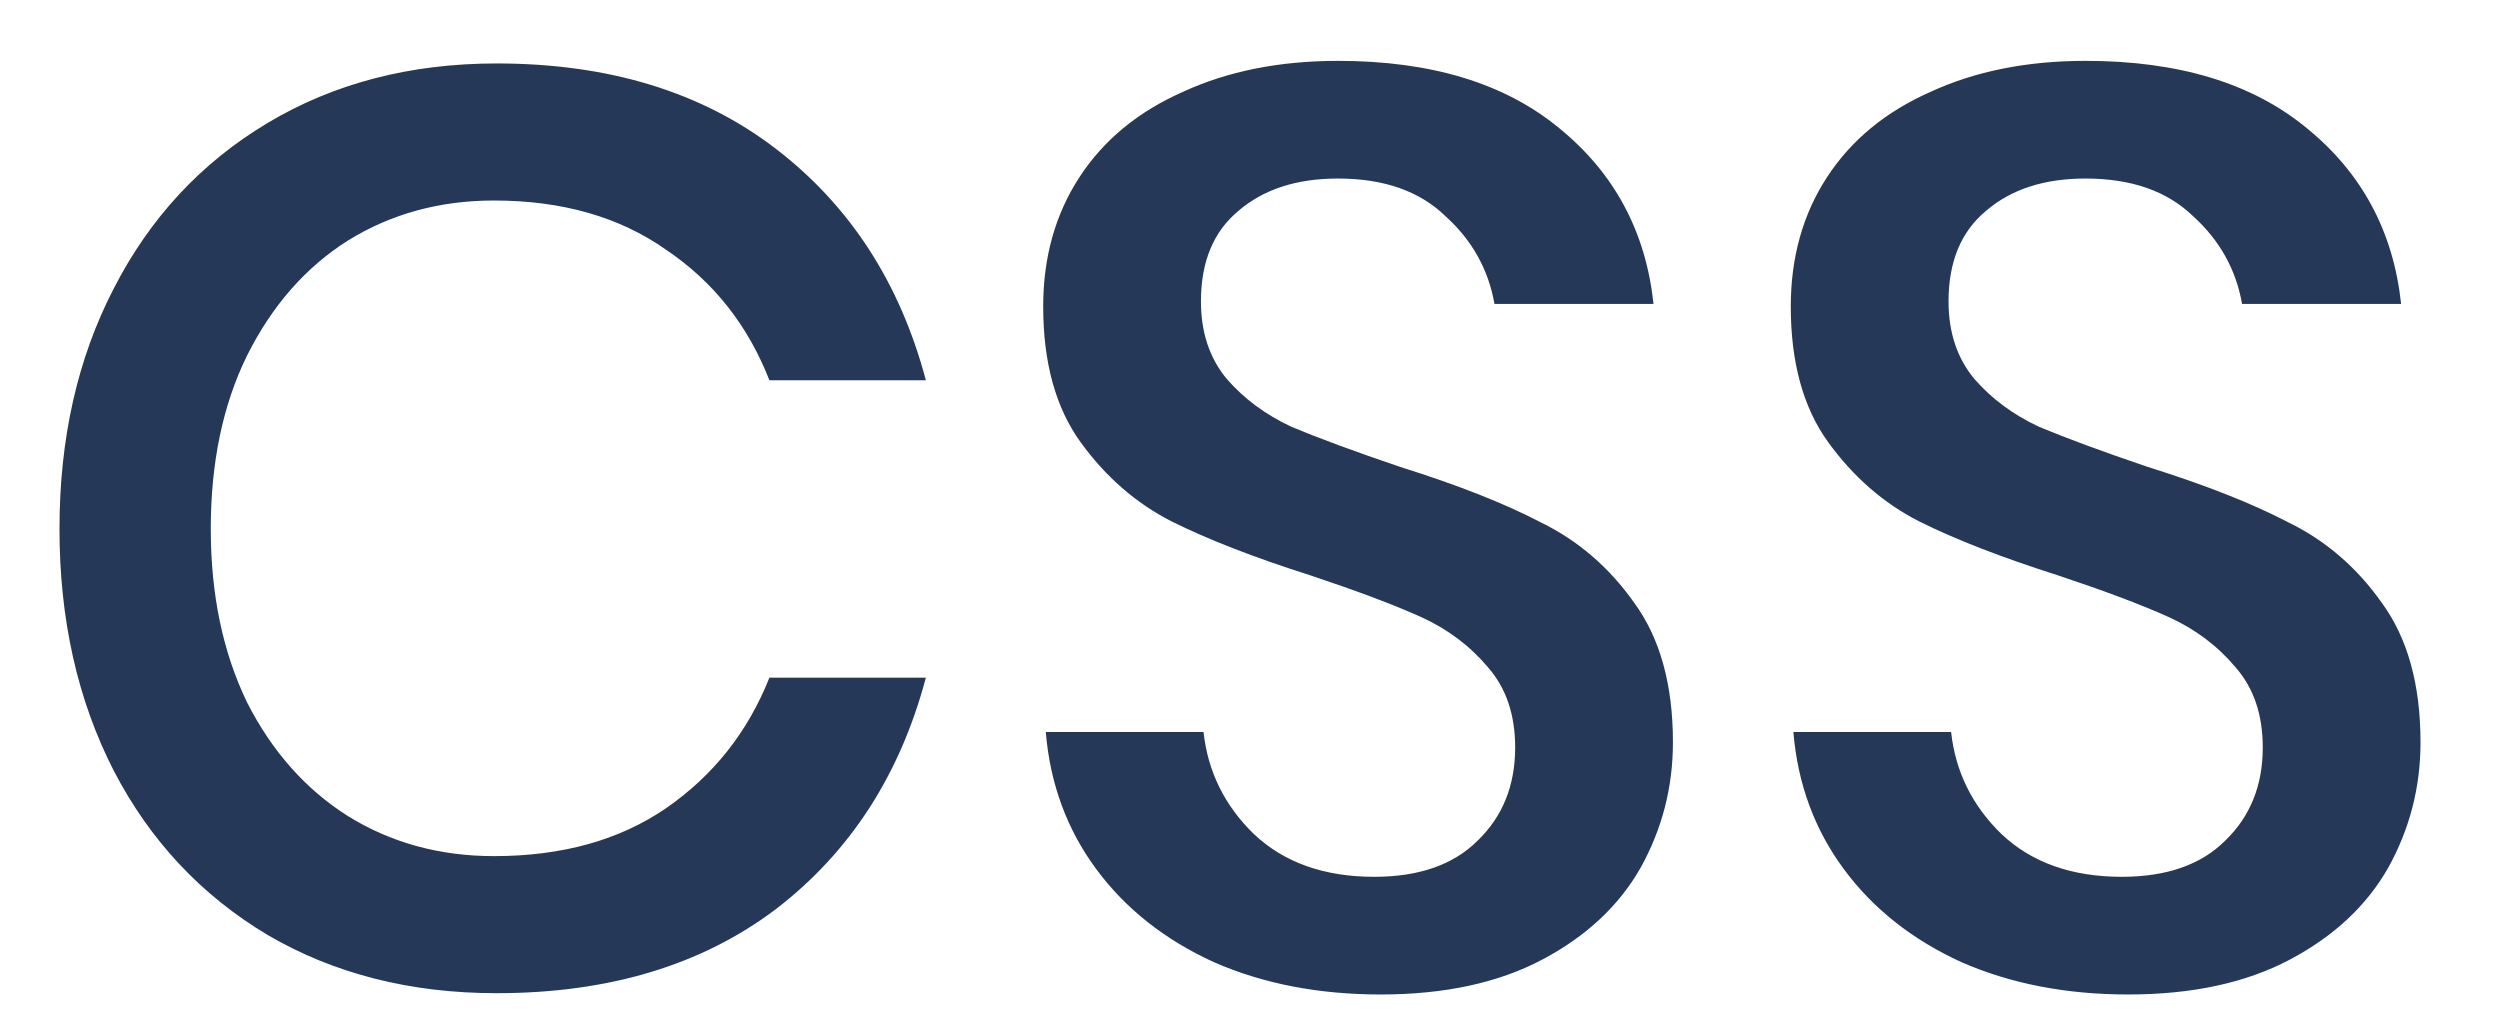 <svg width="29" height="12" viewBox="0 0 29 12" fill="none" xmlns="http://www.w3.org/2000/svg">
<path d="M5.76 0.736C7.06 0.736 8.14 1.066 9 1.726C9.86 2.386 10.44 3.281 10.74 4.411H8.925C8.675 3.771 8.275 3.266 7.725 2.896C7.185 2.516 6.52 2.326 5.73 2.326C5.1 2.326 4.535 2.481 4.035 2.791C3.545 3.101 3.155 3.546 2.865 4.126C2.585 4.696 2.445 5.366 2.445 6.136C2.445 6.896 2.585 7.566 2.865 8.146C3.155 8.716 3.545 9.156 4.035 9.466C4.535 9.776 5.1 9.931 5.73 9.931C6.52 9.931 7.185 9.746 7.725 9.376C8.275 8.996 8.675 8.491 8.925 7.861H10.74C10.44 8.991 9.86 9.886 9 10.546C8.14 11.196 7.06 11.521 5.76 11.521C4.76 11.521 3.875 11.296 3.105 10.846C2.335 10.386 1.74 9.751 1.32 8.941C0.9 8.121 0.69 7.186 0.69 6.136C0.69 5.086 0.9 4.156 1.32 3.346C1.74 2.526 2.335 1.886 3.105 1.426C3.875 0.966 4.76 0.736 5.76 0.736ZM19.406 8.611C19.406 9.131 19.281 9.616 19.031 10.066C18.781 10.506 18.401 10.861 17.891 11.131C17.381 11.401 16.756 11.536 16.016 11.536C15.296 11.536 14.651 11.411 14.081 11.161C13.511 10.901 13.056 10.541 12.716 10.081C12.376 9.621 12.181 9.091 12.131 8.491H13.961C14.011 8.951 14.206 9.346 14.546 9.676C14.896 10.006 15.361 10.171 15.941 10.171C16.461 10.171 16.861 10.031 17.141 9.751C17.431 9.471 17.576 9.111 17.576 8.671C17.576 8.291 17.471 7.981 17.261 7.741C17.051 7.491 16.791 7.296 16.481 7.156C16.171 7.016 15.746 6.856 15.206 6.676C14.546 6.466 14.006 6.256 13.586 6.046C13.176 5.836 12.826 5.531 12.536 5.131C12.246 4.731 12.101 4.206 12.101 3.556C12.101 2.986 12.241 2.486 12.521 2.056C12.801 1.626 13.201 1.296 13.721 1.066C14.241 0.826 14.841 0.706 15.521 0.706C16.601 0.706 17.456 0.966 18.086 1.486C18.726 2.006 19.091 2.686 19.181 3.526H17.336C17.266 3.126 17.076 2.786 16.766 2.506C16.466 2.216 16.051 2.071 15.521 2.071C15.041 2.071 14.656 2.196 14.366 2.446C14.076 2.686 13.931 3.036 13.931 3.496C13.931 3.856 14.031 4.156 14.231 4.396C14.431 4.626 14.681 4.811 14.981 4.951C15.291 5.081 15.711 5.236 16.241 5.416C16.911 5.626 17.456 5.841 17.876 6.061C18.306 6.271 18.666 6.581 18.956 6.991C19.256 7.401 19.406 7.941 19.406 8.611ZM28.078 8.611C28.078 9.131 27.953 9.616 27.703 10.066C27.453 10.506 27.073 10.861 26.563 11.131C26.053 11.401 25.428 11.536 24.688 11.536C23.968 11.536 23.323 11.411 22.753 11.161C22.183 10.901 21.728 10.541 21.388 10.081C21.048 9.621 20.853 9.091 20.803 8.491H22.633C22.683 8.951 22.878 9.346 23.218 9.676C23.568 10.006 24.033 10.171 24.613 10.171C25.133 10.171 25.533 10.031 25.813 9.751C26.103 9.471 26.248 9.111 26.248 8.671C26.248 8.291 26.143 7.981 25.933 7.741C25.723 7.491 25.463 7.296 25.153 7.156C24.843 7.016 24.418 6.856 23.878 6.676C23.218 6.466 22.678 6.256 22.258 6.046C21.848 5.836 21.498 5.531 21.208 5.131C20.918 4.731 20.773 4.206 20.773 3.556C20.773 2.986 20.913 2.486 21.193 2.056C21.473 1.626 21.873 1.296 22.393 1.066C22.913 0.826 23.513 0.706 24.193 0.706C25.273 0.706 26.128 0.966 26.758 1.486C27.398 2.006 27.763 2.686 27.853 3.526H26.008C25.938 3.126 25.748 2.786 25.438 2.506C25.138 2.216 24.723 2.071 24.193 2.071C23.713 2.071 23.328 2.196 23.038 2.446C22.748 2.686 22.603 3.036 22.603 3.496C22.603 3.856 22.703 4.156 22.903 4.396C23.103 4.626 23.353 4.811 23.653 4.951C23.963 5.081 24.383 5.236 24.913 5.416C25.583 5.626 26.128 5.841 26.548 6.061C26.978 6.271 27.338 6.581 27.628 6.991C27.928 7.401 28.078 7.941 28.078 8.611Z" fill="#253858"/>
</svg>
